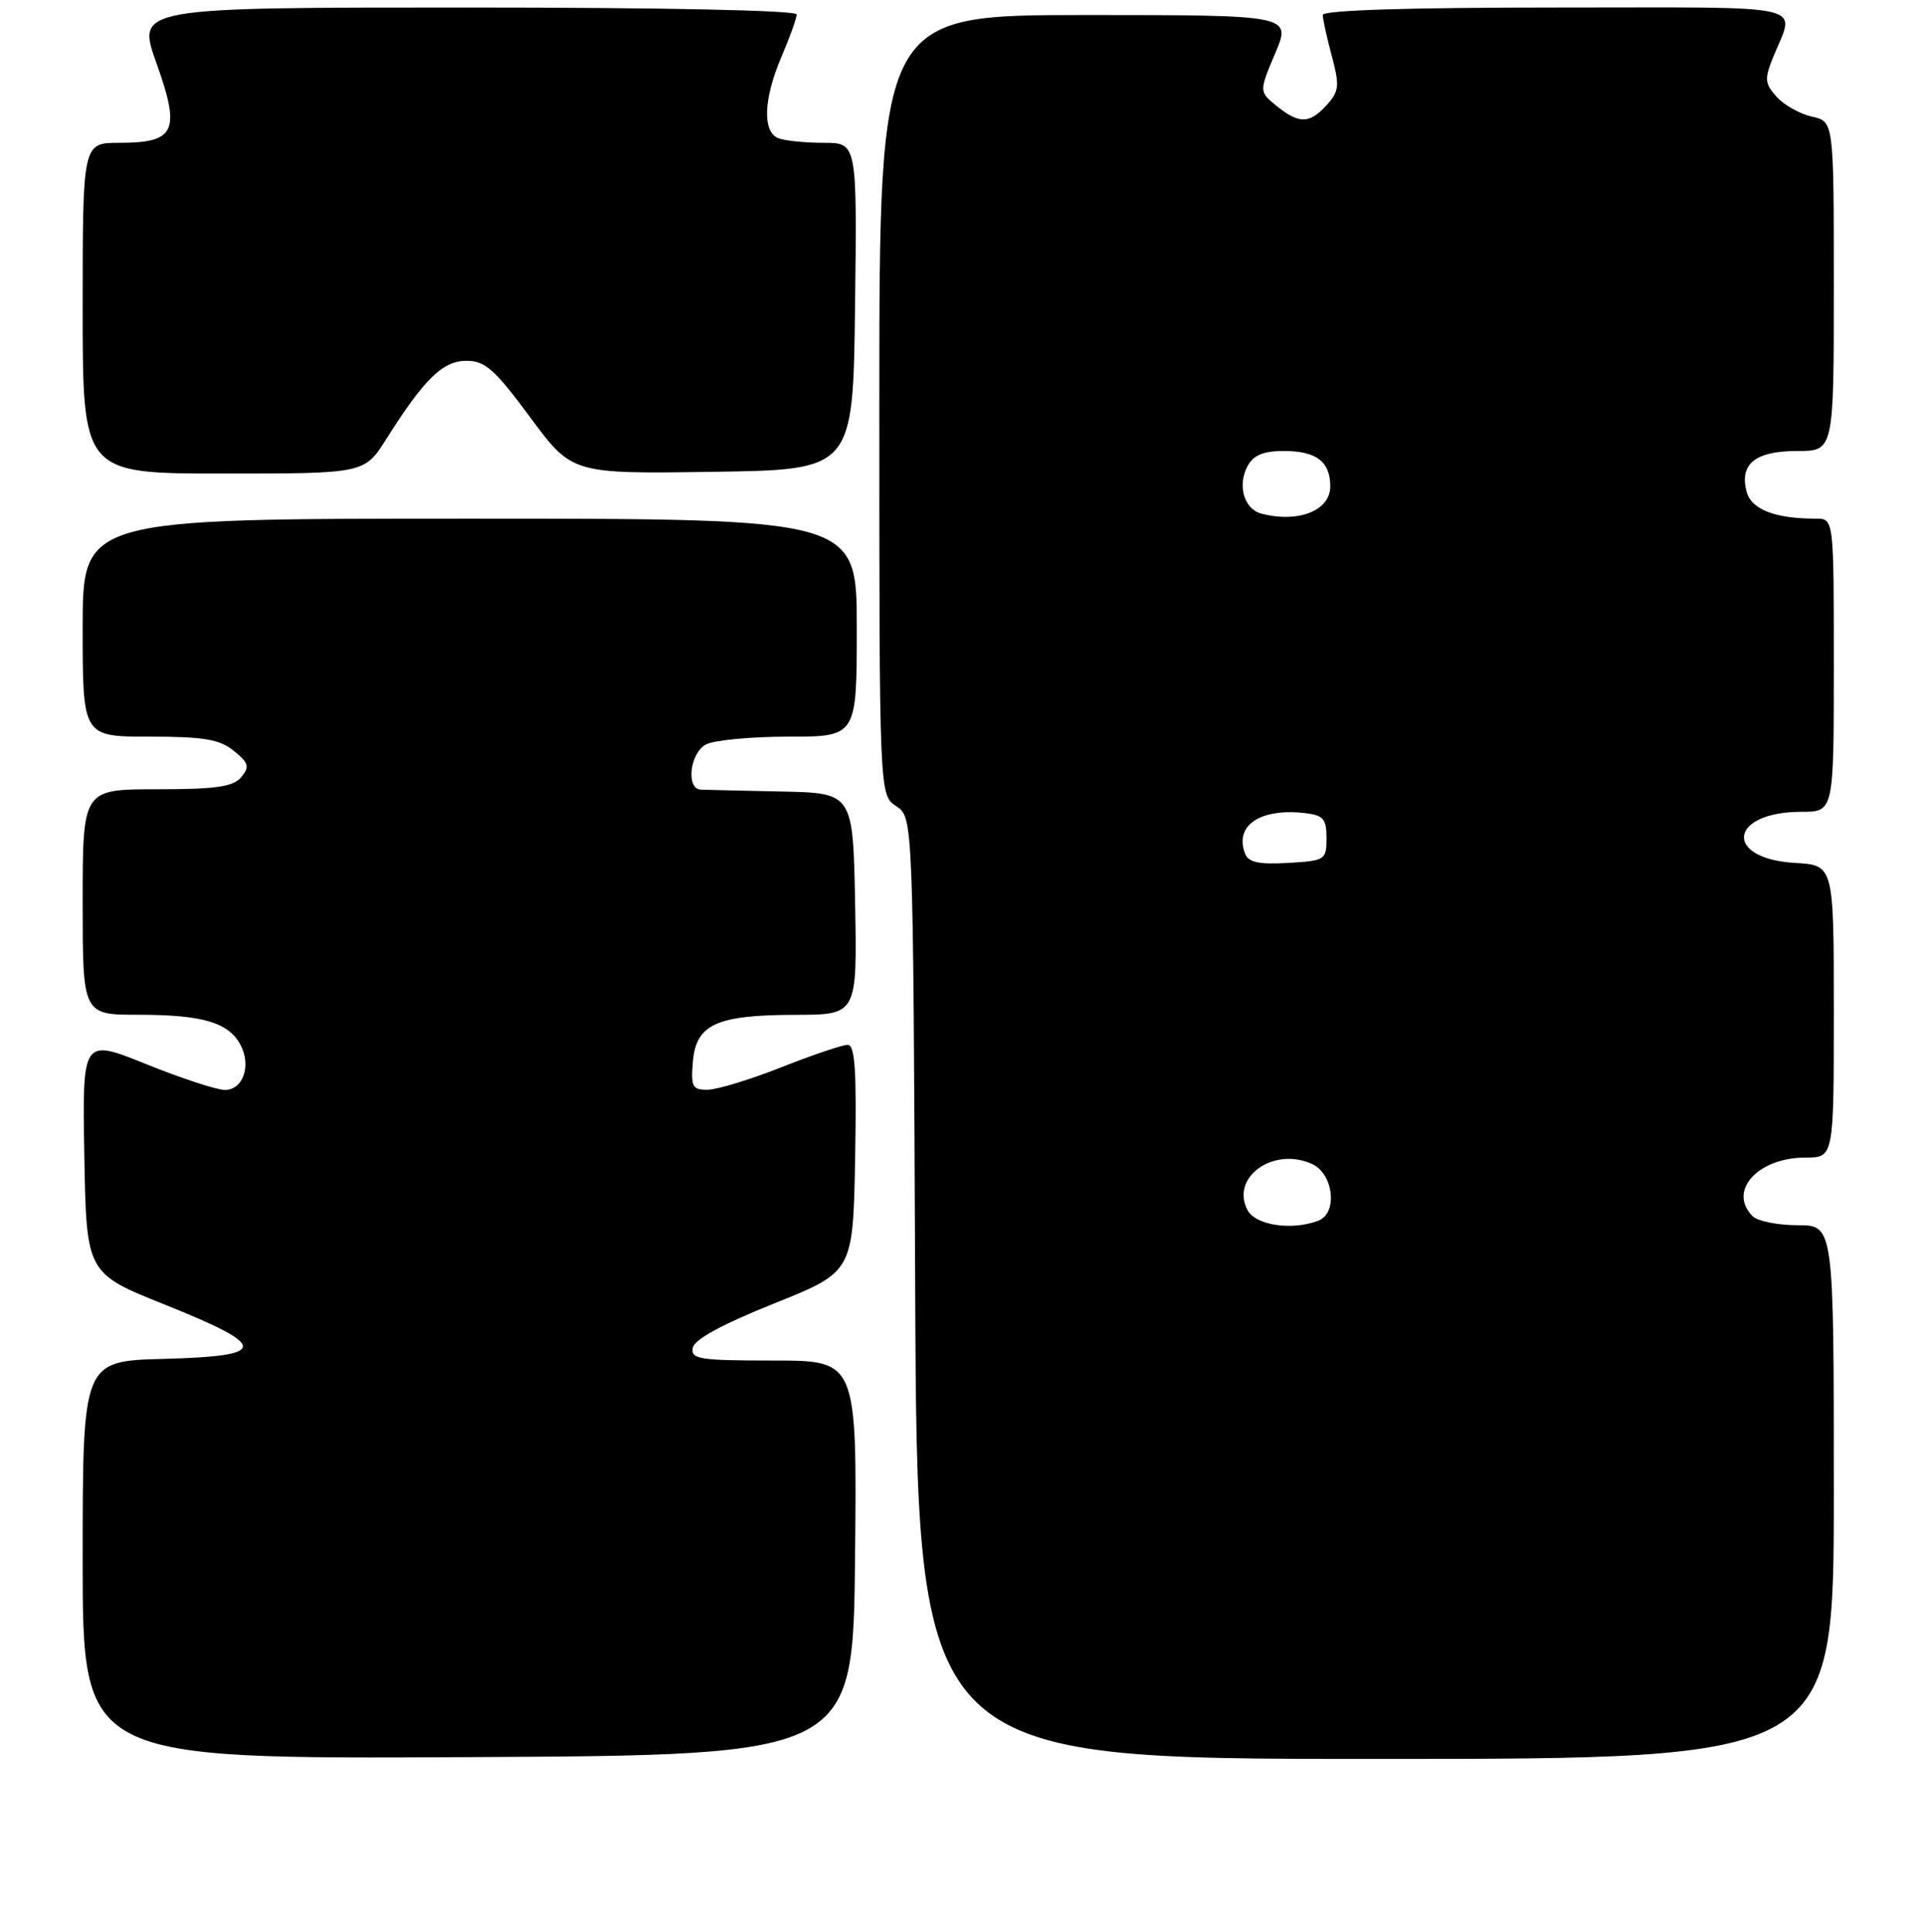 <?xml version="1.0" encoding="UTF-8" standalone="no"?>
<!DOCTYPE svg PUBLIC "-//W3C//DTD SVG 1.1//EN" "http://www.w3.org/Graphics/SVG/1.1/DTD/svg11.dtd" >
<svg xmlns="http://www.w3.org/2000/svg" xmlns:xlink="http://www.w3.org/1999/xlink" version="1.1" viewBox="0 0 256 257">
 <g >
 <path fill="currentColor"
d=" M 113.77 207.25 C 114.03 181.00 114.03 181.00 102.94 181.00 C 93.06 181.00 91.89 180.82 92.18 179.30 C 92.39 178.19 96.13 176.16 103.00 173.41 C 113.50 169.20 113.50 169.20 113.78 154.10 C 113.99 142.38 113.77 139.00 112.78 139.00 C 112.07 139.01 108.12 140.34 104.00 141.97 C 99.88 143.60 95.46 144.95 94.19 144.97 C 92.13 145.00 91.91 144.60 92.19 141.27 C 92.61 136.27 95.30 135.03 105.78 135.01 C 114.05 135.00 114.05 135.00 113.78 120.25 C 113.50 105.50 113.50 105.50 104.00 105.30 C 98.78 105.19 93.94 105.08 93.25 105.05 C 91.24 104.97 91.79 100.18 93.93 99.04 C 95.00 98.47 99.95 98.00 104.93 98.00 C 114.00 98.00 114.00 98.00 114.00 83.50 C 114.00 69.00 114.00 69.00 62.50 69.00 C 11.00 69.00 11.00 69.00 11.00 83.50 C 11.00 98.00 11.00 98.00 19.89 98.00 C 27.11 98.00 29.22 98.35 31.11 99.89 C 33.10 101.50 33.24 102.00 32.10 103.39 C 31.03 104.67 28.75 105.00 20.88 105.00 C 11.00 105.00 11.00 105.00 11.00 120.00 C 11.00 135.00 11.00 135.00 18.43 135.00 C 26.94 135.00 30.40 136.02 31.99 138.99 C 33.47 141.75 32.35 145.00 29.92 145.00 C 28.85 145.00 24.14 143.46 19.46 141.57 C 10.95 138.14 10.95 138.14 11.22 153.76 C 11.50 169.39 11.50 169.39 22.00 173.59 C 35.82 179.13 35.78 180.41 21.75 180.78 C 11.00 181.07 11.00 181.07 11.00 207.54 C 11.00 234.02 11.00 234.02 62.25 233.76 C 113.50 233.50 113.50 233.50 113.77 207.25 Z  M 244.00 198.50 C 244.00 163.00 244.00 163.00 239.20 163.00 C 236.56 163.00 233.86 162.46 233.20 161.80 C 229.86 158.46 233.87 154.00 240.22 154.00 C 244.00 154.00 244.00 154.00 244.00 134.55 C 244.00 115.10 244.00 115.10 238.85 114.80 C 229.27 114.24 230.04 108.00 239.69 108.00 C 244.00 108.00 244.00 108.00 244.00 88.50 C 244.00 69.00 244.00 69.00 241.63 69.00 C 236.13 69.00 232.98 67.76 232.38 65.36 C 231.45 61.69 233.58 60.00 239.12 60.00 C 244.00 60.00 244.00 60.00 244.00 38.08 C 244.00 16.16 244.00 16.16 241.10 15.52 C 239.51 15.17 237.40 13.99 236.40 12.89 C 234.82 11.15 234.76 10.50 235.89 7.70 C 238.85 0.33 241.74 1.00 207.12 1.00 C 187.34 1.00 176.00 1.36 176.00 1.99 C 176.00 2.53 176.54 4.98 177.20 7.44 C 178.26 11.41 178.18 12.14 176.54 13.96 C 174.24 16.49 172.87 16.52 169.87 14.10 C 167.52 12.19 167.52 12.19 169.67 7.10 C 171.83 2.00 171.83 2.00 144.41 2.00 C 117.00 2.00 117.00 2.00 117.00 53.88 C 117.00 105.76 117.00 105.76 119.25 107.25 C 121.50 108.74 121.50 108.74 121.77 171.37 C 122.04 234.00 122.04 234.00 183.02 234.00 C 244.00 234.00 244.00 234.00 244.00 198.50 Z  M 51.42 58.37 C 56.47 50.38 58.92 48.00 62.08 48.00 C 64.54 48.00 65.85 49.16 70.55 55.52 C 76.11 63.04 76.11 63.04 94.81 62.77 C 113.50 62.50 113.50 62.50 113.77 40.75 C 114.04 19.00 114.04 19.00 109.60 19.00 C 107.16 19.00 104.45 18.73 103.58 18.39 C 101.41 17.56 101.58 13.15 104.00 7.50 C 105.10 4.93 106.00 2.42 106.00 1.92 C 106.00 1.37 88.05 1.00 62.09 1.00 C 18.18 1.00 18.18 1.00 20.81 8.38 C 24.06 17.47 23.35 19.00 15.88 19.00 C 11.00 19.00 11.00 19.00 11.00 41.00 C 11.00 63.00 11.00 63.00 29.75 63.00 C 48.50 63.00 48.50 63.00 51.42 58.37 Z  M 166.00 161.00 C 163.67 156.64 169.43 152.51 174.57 154.85 C 177.44 156.16 178.03 161.39 175.42 162.39 C 171.92 163.74 167.08 163.02 166.00 161.00 Z  M 165.66 113.55 C 164.22 109.81 167.67 107.49 173.63 108.17 C 176.08 108.45 176.50 108.94 176.50 111.50 C 176.50 114.40 176.34 114.51 171.38 114.80 C 167.48 115.02 166.11 114.73 165.66 113.55 Z  M 167.80 68.32 C 165.54 67.72 164.62 64.57 165.98 62.04 C 166.78 60.54 168.07 60.00 170.84 60.00 C 175.16 60.00 177.00 61.41 177.00 64.72 C 177.00 67.94 172.72 69.62 167.80 68.32 Z "/>
</g>
</svg>